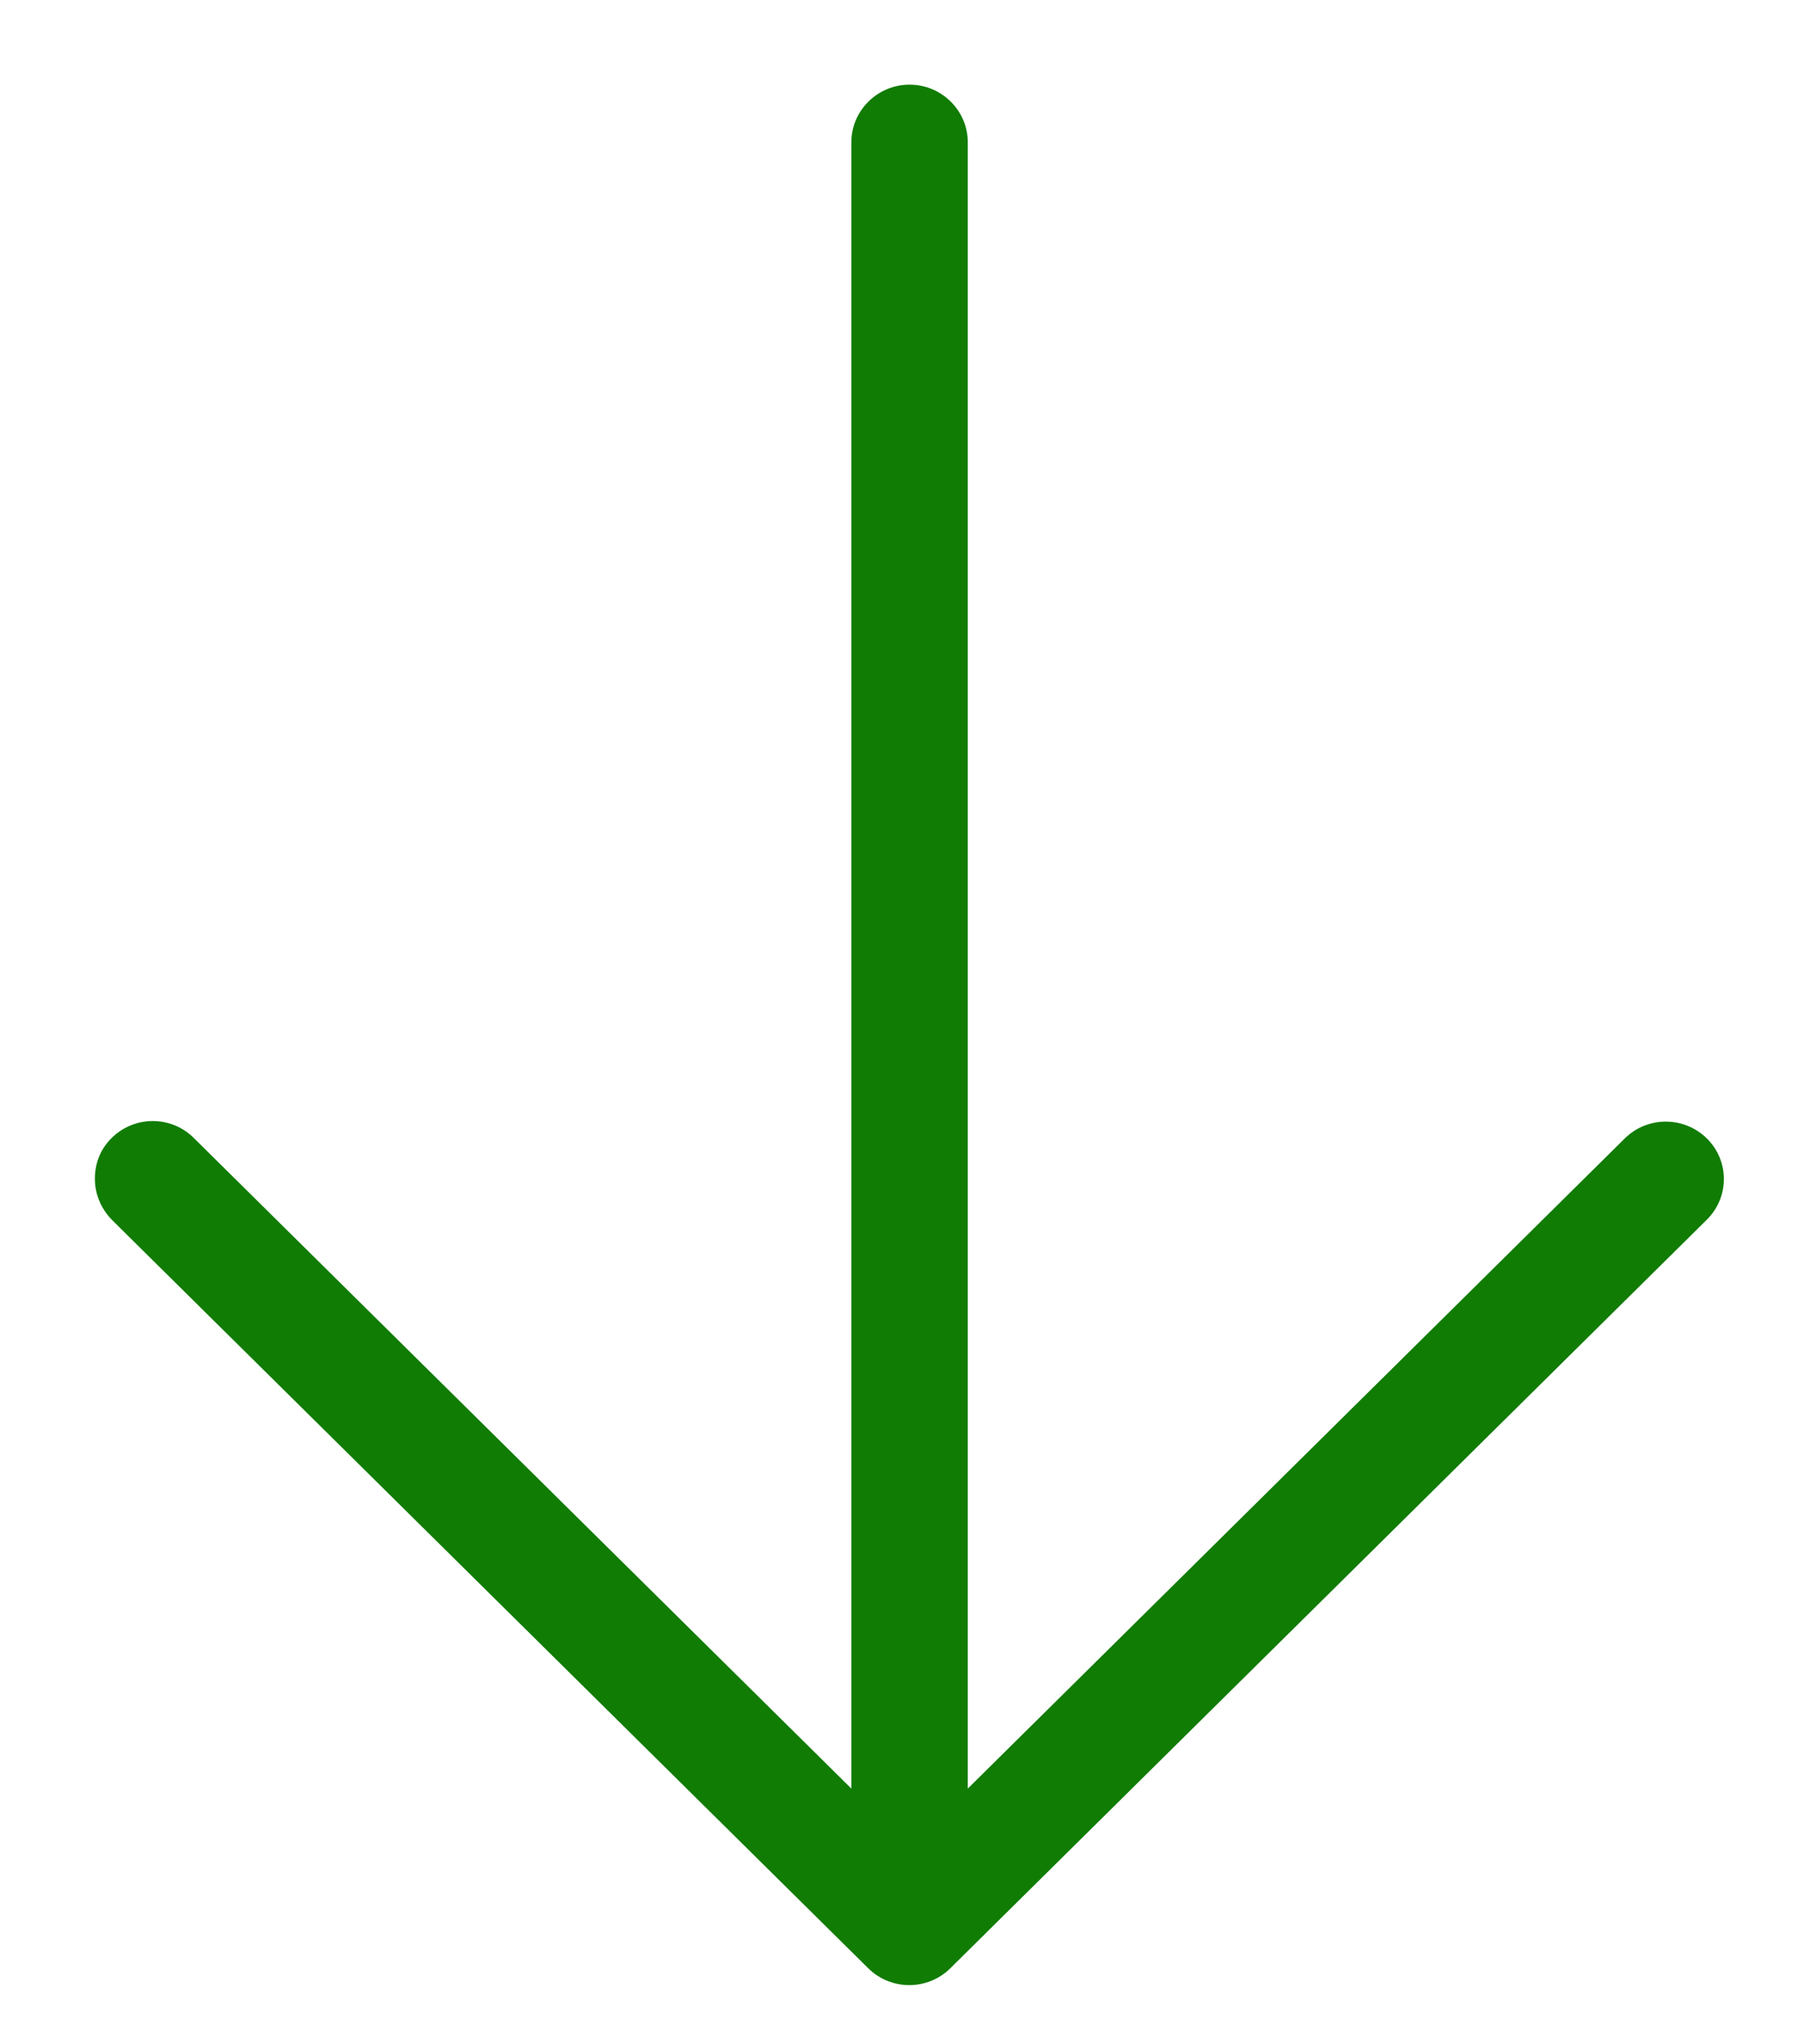 <svg width="15" height="17" viewBox="0 0 15 17" fill="none" xmlns="http://www.w3.org/2000/svg">
<path d="M1.611 9.463C1.423 9.276 1.118 9.276 0.929 9.463C0.832 9.558 0.789 9.678 0.789 9.803C0.789 9.927 0.837 10.047 0.929 10.143L7.219 16.368C7.408 16.555 7.713 16.555 7.902 16.368L14.192 10.143C14.381 9.956 14.381 9.654 14.192 9.467C14.003 9.281 13.698 9.281 13.51 9.467L8.047 14.874L8.047 1.183C8.047 0.919 7.829 0.704 7.563 0.704C7.297 0.704 7.079 0.919 7.079 1.183L7.079 14.874L1.611 9.463Z" fill="#107C03"/>
</svg>
